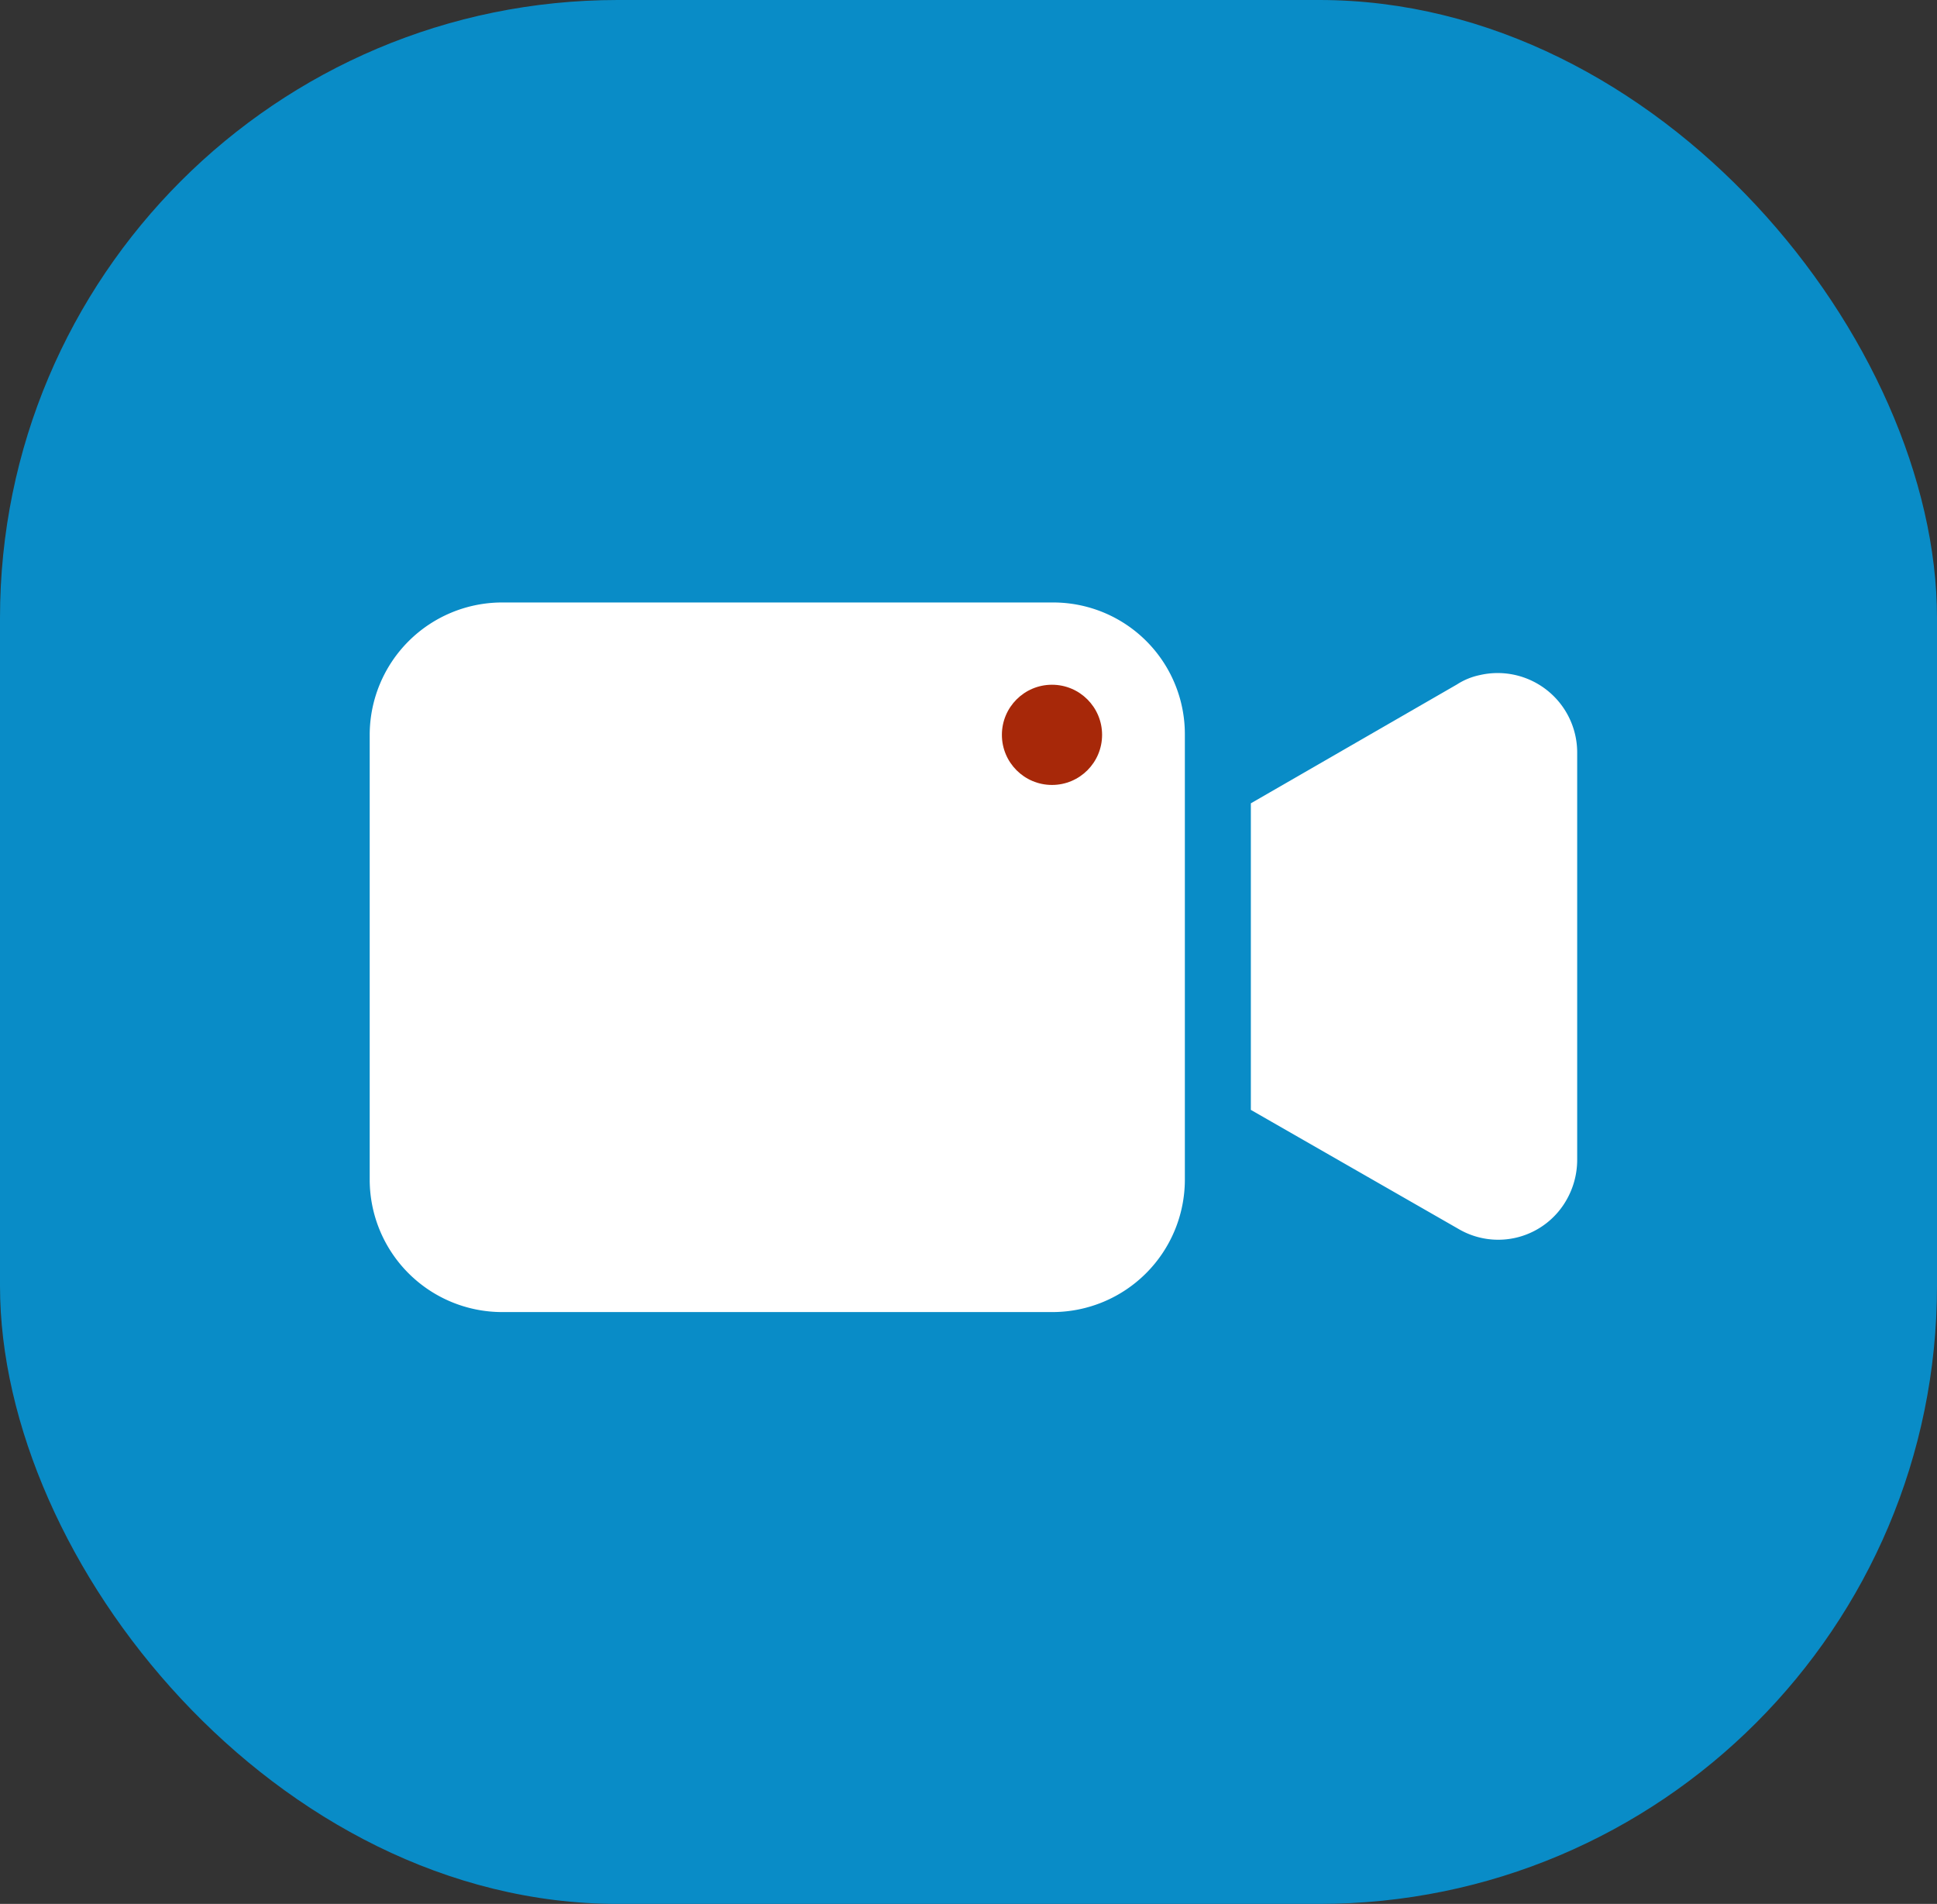 <svg xmlns="http://www.w3.org/2000/svg" width="116" height="114" viewBox="0 0 116 114">
  <rect x="0" y="0" width="116" height="114" fill="#333333" stroke="none"/>
  <g id="Group_17177" data-name="Group 17177" transform="translate(0.255 -0.063)">
    <g id="Group_17148" data-name="Group 17148" transform="translate(0 0)">
      <rect id="Rectangle_115" data-name="Rectangle 115" width="116" height="114" rx="37" transform="translate(-0.255 0.063)" fill="#098cc7"/>
    </g>
    <g id="Group_17151" data-name="Group 17151" transform="translate(21.885 36.137)">
      <g id="_003-video-camera-1" data-name="003-video-camera-1" transform="translate(0 0)">
        <g id="Group_2611" data-name="Group 2611" transform="translate(0 0)">
          <g id="Group_2610" data-name="Group 2610">
            <path id="Path_1360" data-name="Path 1360" d="M40.905,96.512H7.912A7.935,7.935,0,0,0,0,104.424v26.663A7.935,7.935,0,0,0,7.912,139H40.905a7.935,7.935,0,0,0,7.912-7.912V104.424A7.885,7.885,0,0,0,40.905,96.512Z" transform="translate(0 -96.512)" fill="#fff"/>
          </g>
        </g>
        <g id="Group_2613" data-name="Group 2613" transform="translate(52.773 4.224)">
          <g id="Group_2612" data-name="Group 2612" transform="translate(0 0)">
            <path id="Path_1361" data-name="Path 1361" d="M355.192,123.975a4.028,4.028,0,0,0-1.345.554L341.5,131.649v18.356l12.422,7.121a4.7,4.7,0,0,0,6.488-1.741,4.835,4.835,0,0,0,.633-2.374V128.564A4.762,4.762,0,0,0,355.192,123.975Z" transform="translate(-341.504 -123.847)" fill="#fff"/>
          </g>
        </g>
      </g>
    </g>
    <circle id="Ellipse_2764" data-name="Ellipse 2764" cx="3" cy="3" r="3" transform="translate(59.745 41.063)" fill="#a72809"/>
  </g>
</svg>
